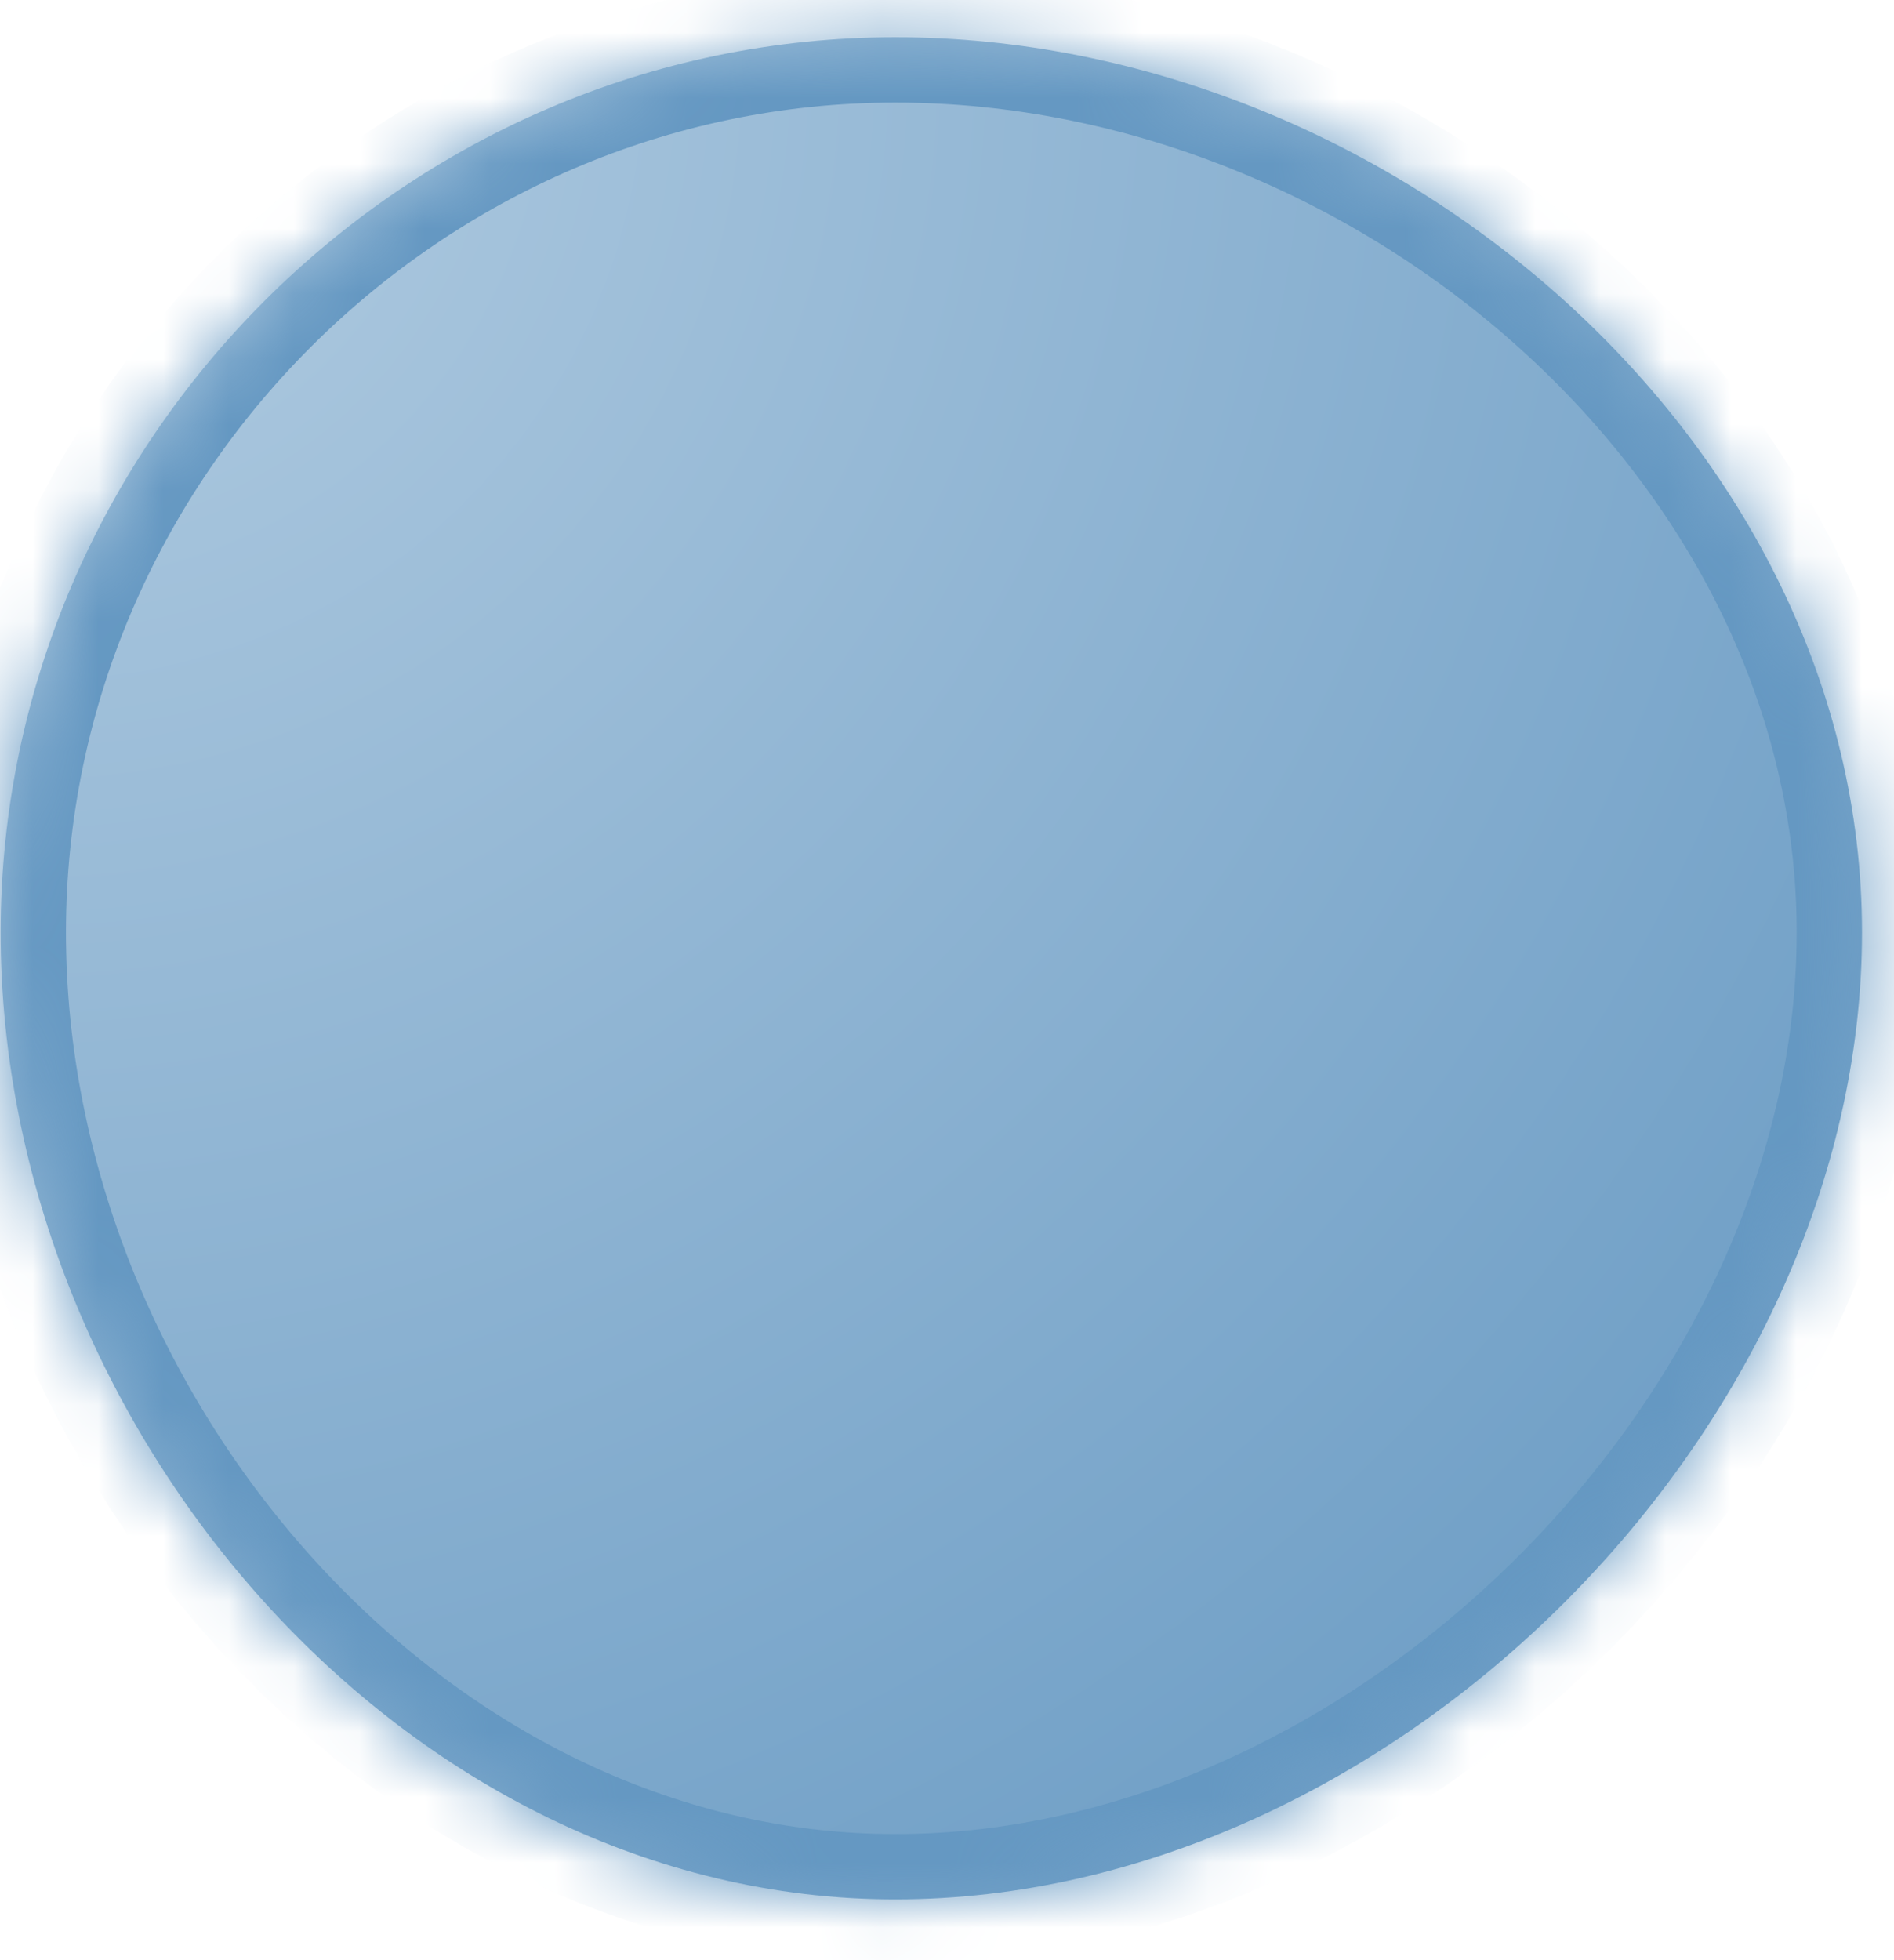 ﻿<?xml version="1.0" encoding="utf-8"?>
<svg version="1.1" xmlns:xlink="http://www.w3.org/1999/xlink" width="29px" height="30px" xmlns="http://www.w3.org/2000/svg">
  <defs>
    <radialGradient cx="0.51" cy="1.07" r="38.9" gradientTransform="matrix(1 0 0 1 0 0 )" gradientUnits="userSpaceOnUse" id="RadialGradient849">
      <stop id="Stop850" stop-color="#b2cce1" offset="0" />
      <stop id="Stop851" stop-color="#6598c2" offset="1" />
    </radialGradient>
    <mask fill="white" id="clip852">
      <path d="M 13.71 0.57  C 21.31 0.57  28.51 6.77  28.51 14.27  C 28.51 21.87  21.31 29.07  13.71 29.07  C 6.21 29.07  0.01 21.87  0.01 14.27  C 0.01 6.77  6.21 0.57  13.71 0.57  Z " fill-rule="evenodd" />
    </mask>
  </defs>
  <g transform="matrix(1 0 0 1 -223 -14808 )">
    <path d="M 13.71 0.57  C 21.31 0.57  28.51 6.77  28.51 14.27  C 28.51 21.87  21.31 29.07  13.71 29.07  C 6.21 29.07  0.01 21.87  0.01 14.27  C 0.01 6.77  6.21 0.57  13.71 0.57  Z " fill-rule="nonzero" fill="url(#RadialGradient849)" stroke="none" transform="matrix(1 0 0 1 223 14808 )" />
    <path d="M 13.71 0.57  C 21.31 0.57  28.51 6.77  28.51 14.27  C 28.51 21.87  21.31 29.07  13.71 29.07  C 6.21 29.07  0.01 21.87  0.01 14.27  C 0.01 6.77  6.21 0.57  13.71 0.57  Z " stroke-width="2" stroke="#6598c2" fill="none" transform="matrix(1 0 0 1 223 14808 )" mask="url(#clip852)" />
  </g>
</svg>